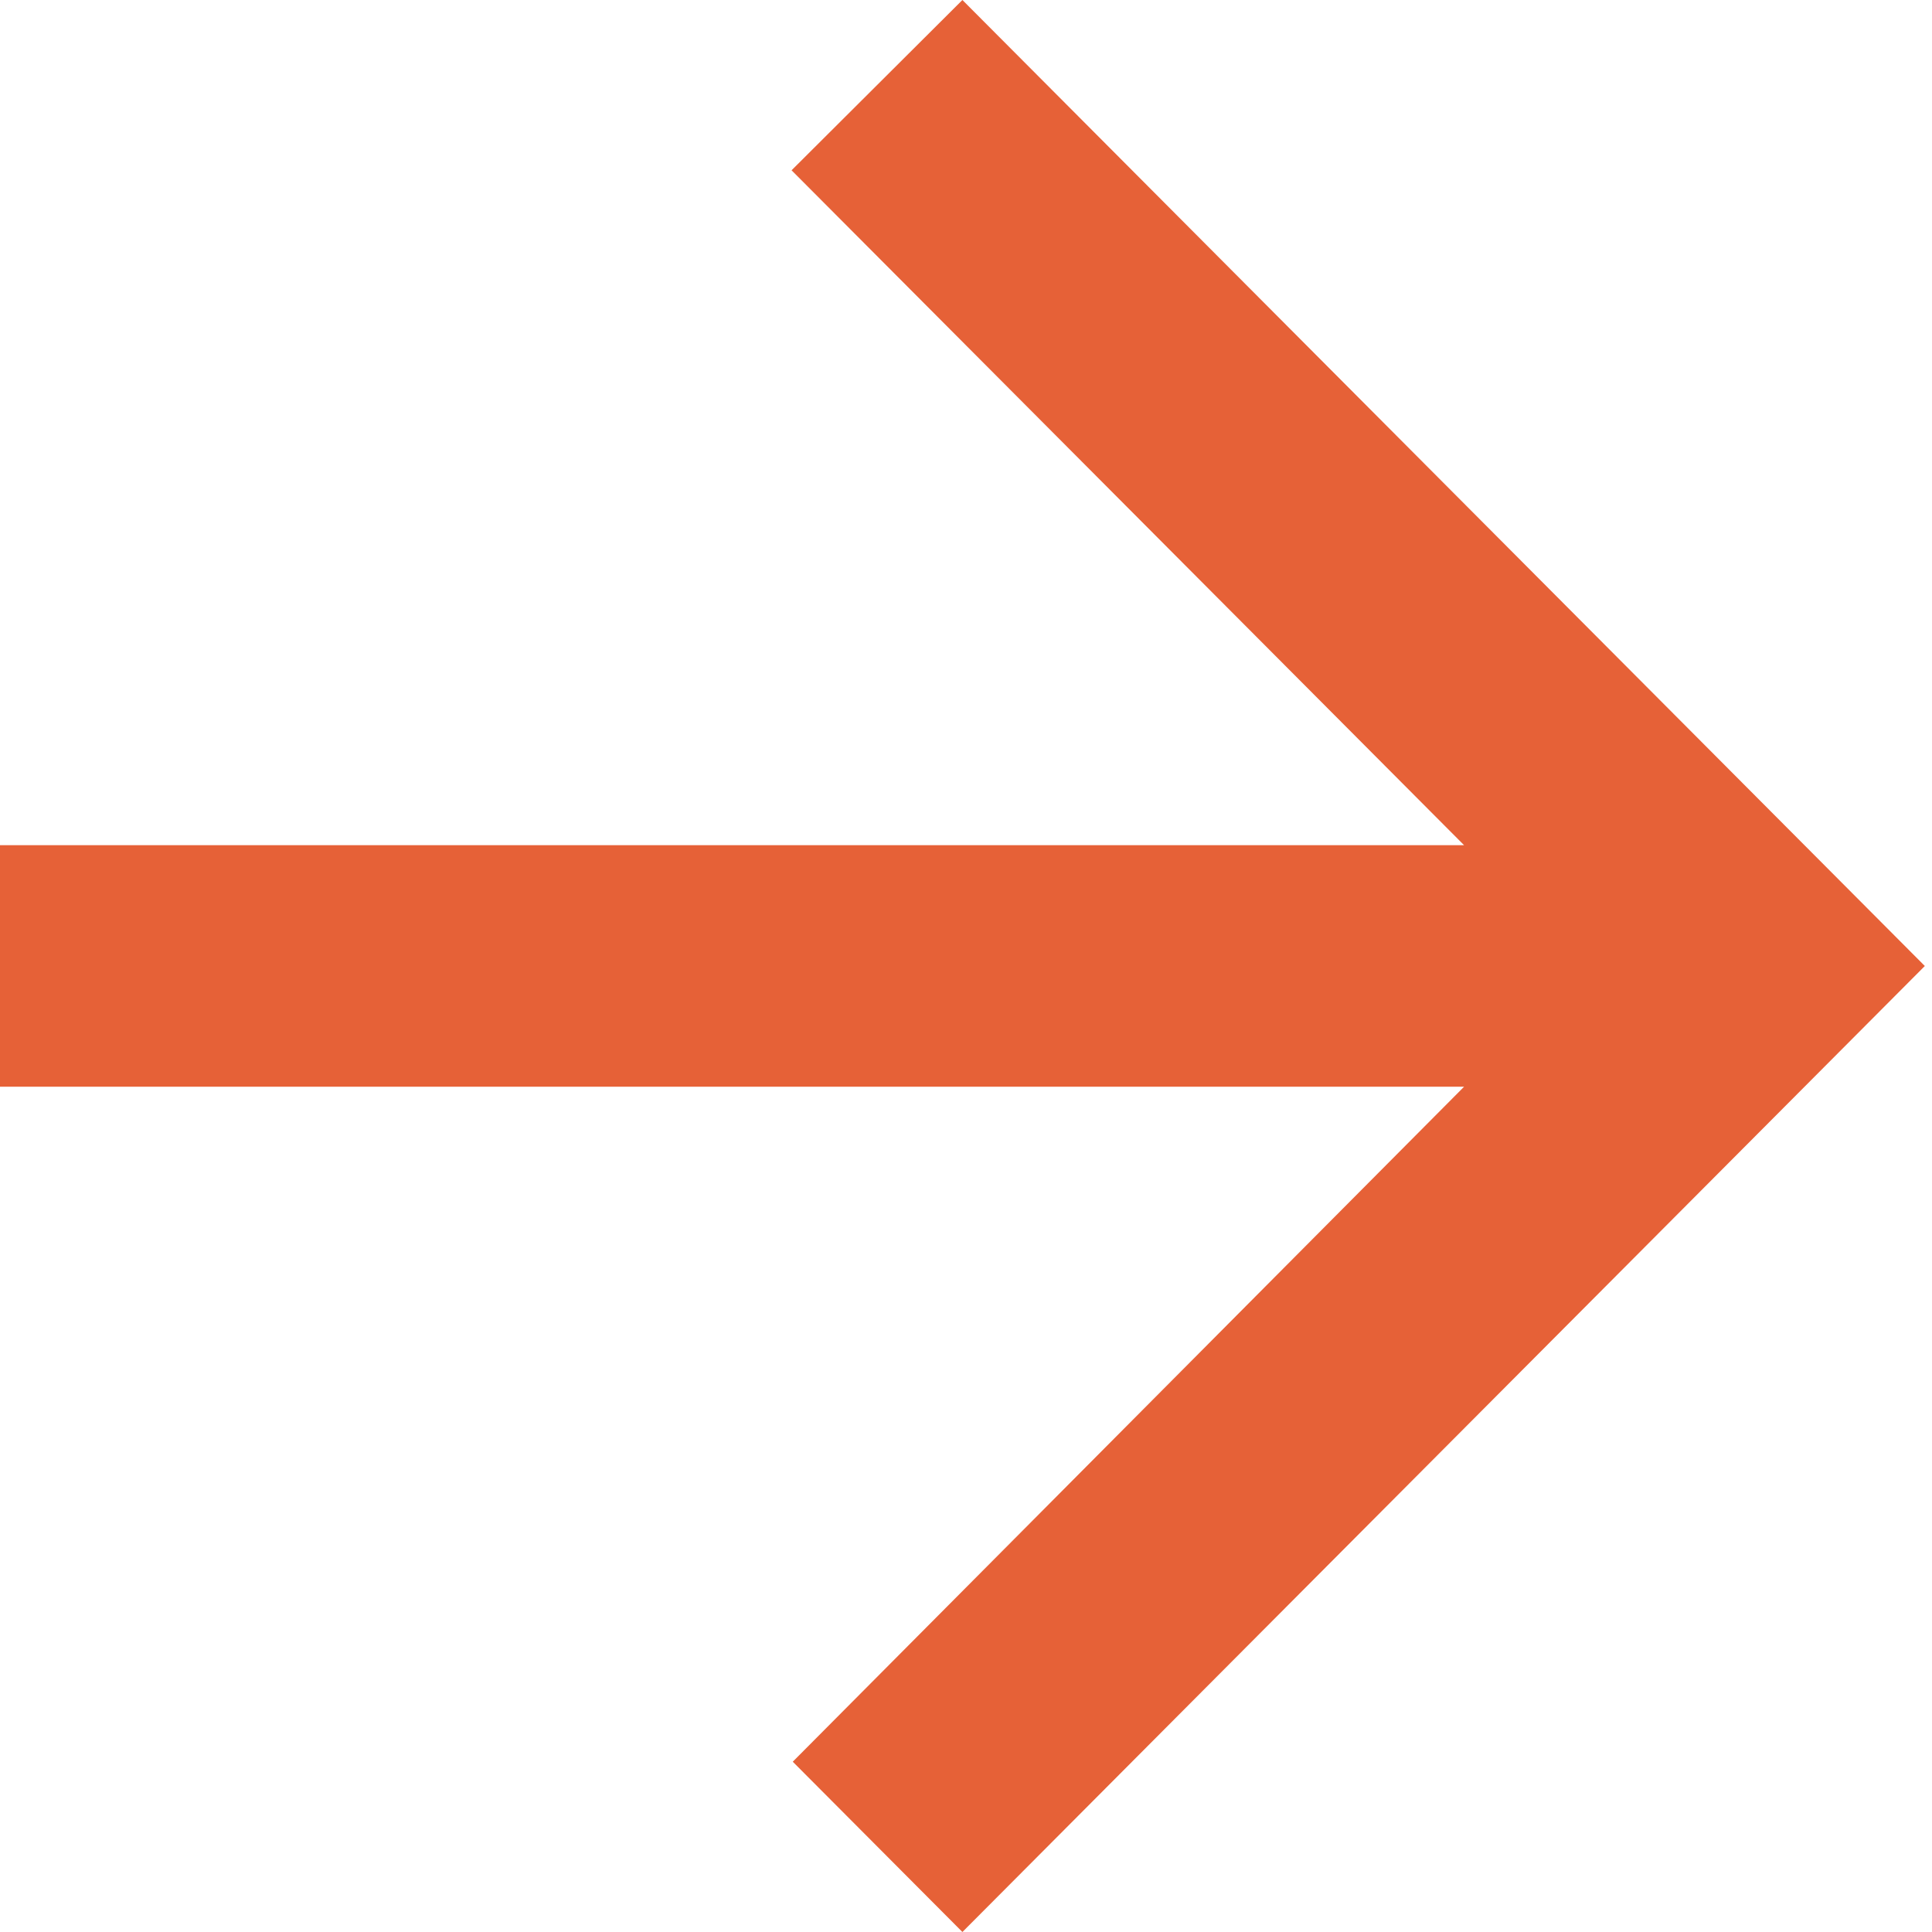 <svg width="21" height="21" viewBox="0 0 21 21" fill="none" xmlns="http://www.w3.org/2000/svg">
    <path
        d="M0 9.187H15.914L8.604 1.851L10.461 0L20.922 10.5L10.461 21L8.617 19.149L15.914 11.812H0V9.187Z"
        fill="#E66137" />
</svg>